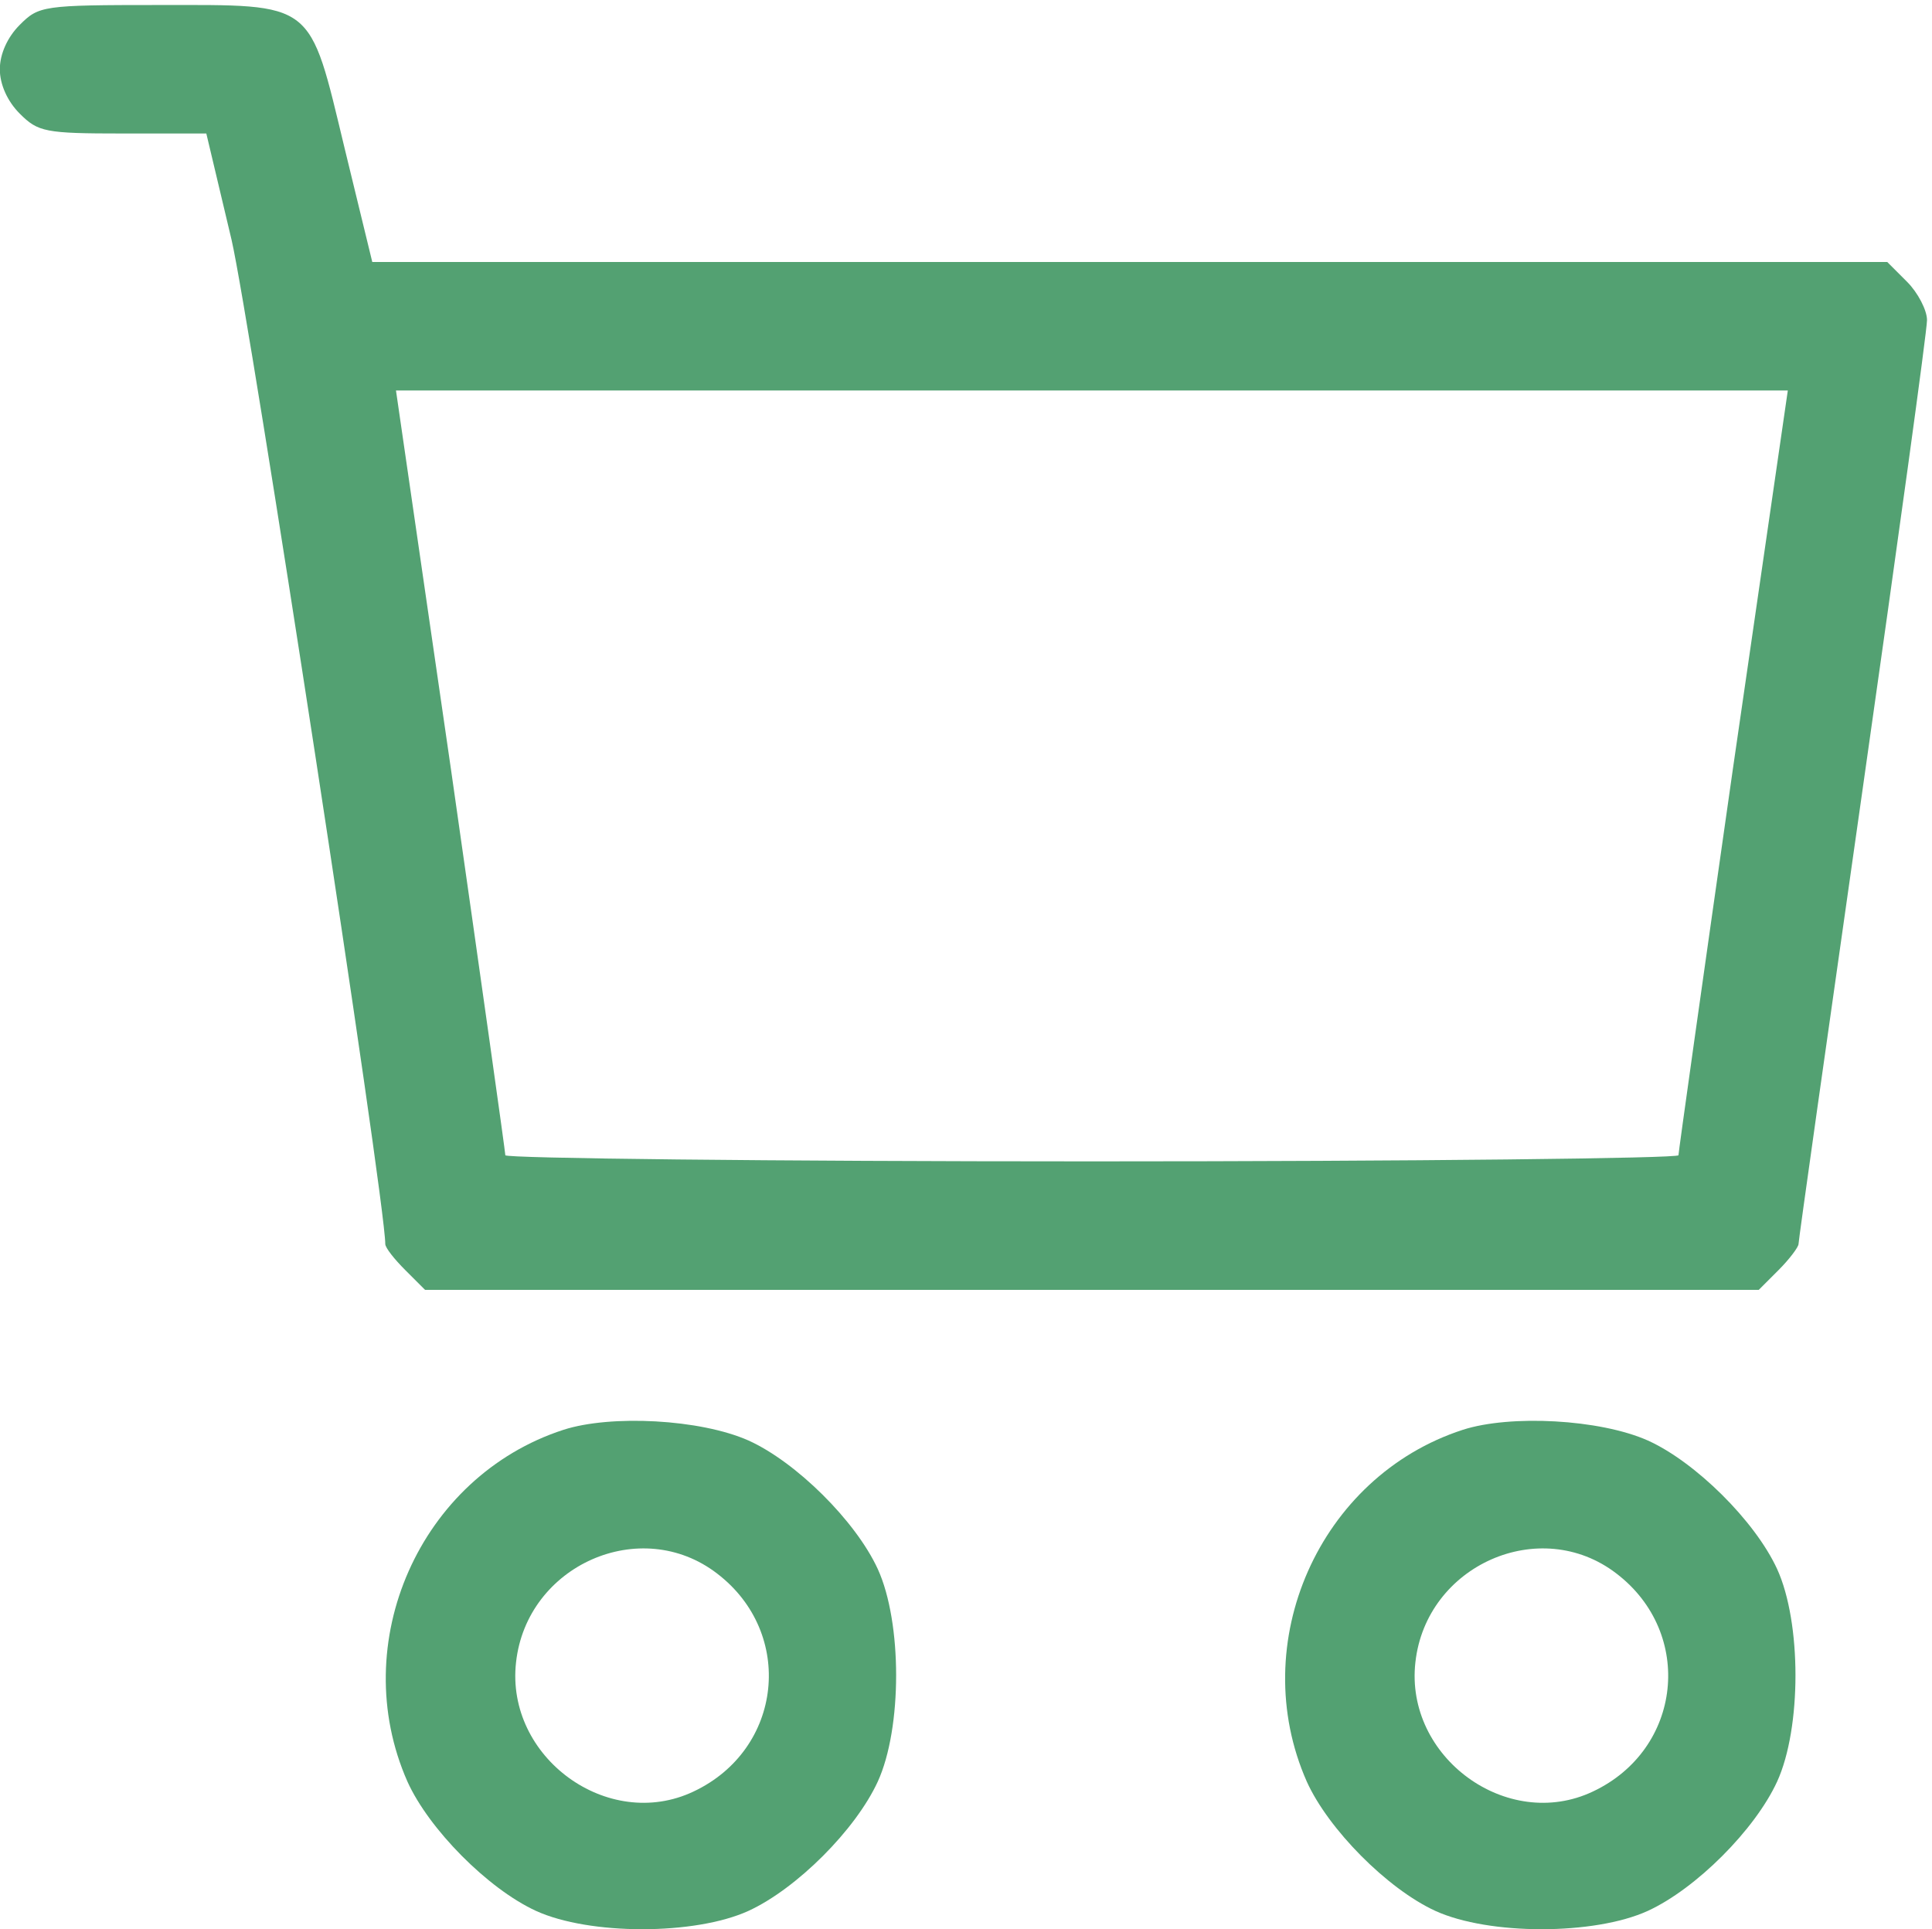 <?xml version="1.0" standalone="no"?>
<!DOCTYPE svg PUBLIC "-//W3C//DTD SVG 20010904//EN"
 "http://www.w3.org/TR/2001/REC-SVG-20010904/DTD/svg10.dtd">
<svg version="1.0" xmlns="http://www.w3.org/2000/svg"
 width="240pt" height="239.614pt" viewBox="0 0 240 239.614"
 preserveAspectRatio="xMidYMid meet">
<g transform="translate(-8,248.003) rotate(-360.00) scale(0.095,-0.095)"
fill="#53a172" stroke="none">
<path d="M110 2578 c-16 -16 -26 -38 -26 -58 0 -20 10 -42 26 -58 24 -24 33
-26 135 -26 l109 0 33 -139 c24 -104 201 -1256 201 -1313 0 -5 12 -20 26 -34
l26 -26 872 0 872 0 26 26 c14 14 26 30 26 34 0 5 38 273 84 596 46 323 84
598 84 612 0 13 -12 36 -26 50 l-26 26 -990 0 -991 0 -36 148 c-47 195 -38
188 -243 188 -152 0 -157 -1 -182 -26z m2240 -974 c-39 -273 -71 -500 -71
-504 0 -4 -345 -8 -767 -8 -422 0 -767 4 -767 8 0 4 -32 231 -71 504 l-72 496
910 0 910 0 -72 -496z"/>
<path d="M821 741 c-188 -61 -284 -279 -204 -460 28 -62 105 -140 168 -169 70
-32 208 -32 278 0 63 29 140 106 169 169 32 70 32 208 0 278 -29 63 -107 140
-169 168 -63 28 -180 34 -242 14z m201 -188 c102 -78 86 -230 -31 -285 -112
-53 -246 45 -232 169 14 127 163 193 263 116z"/>
<path d="M1997 741 c-188 -61 -284 -279 -204 -460 28 -62 105 -140 168 -169
70 -32 208 -32 278 0 63 29 140 106 169 169 32 70 32 208 0 278 -29 63 -107
140 -169 168 -63 28 -180 34 -242 14z m201 -188 c102 -78 86 -230 -31 -285
-112 -53 -246 45 -232 169 14 127 163 193 263 116z"/>
</g>
</svg>
